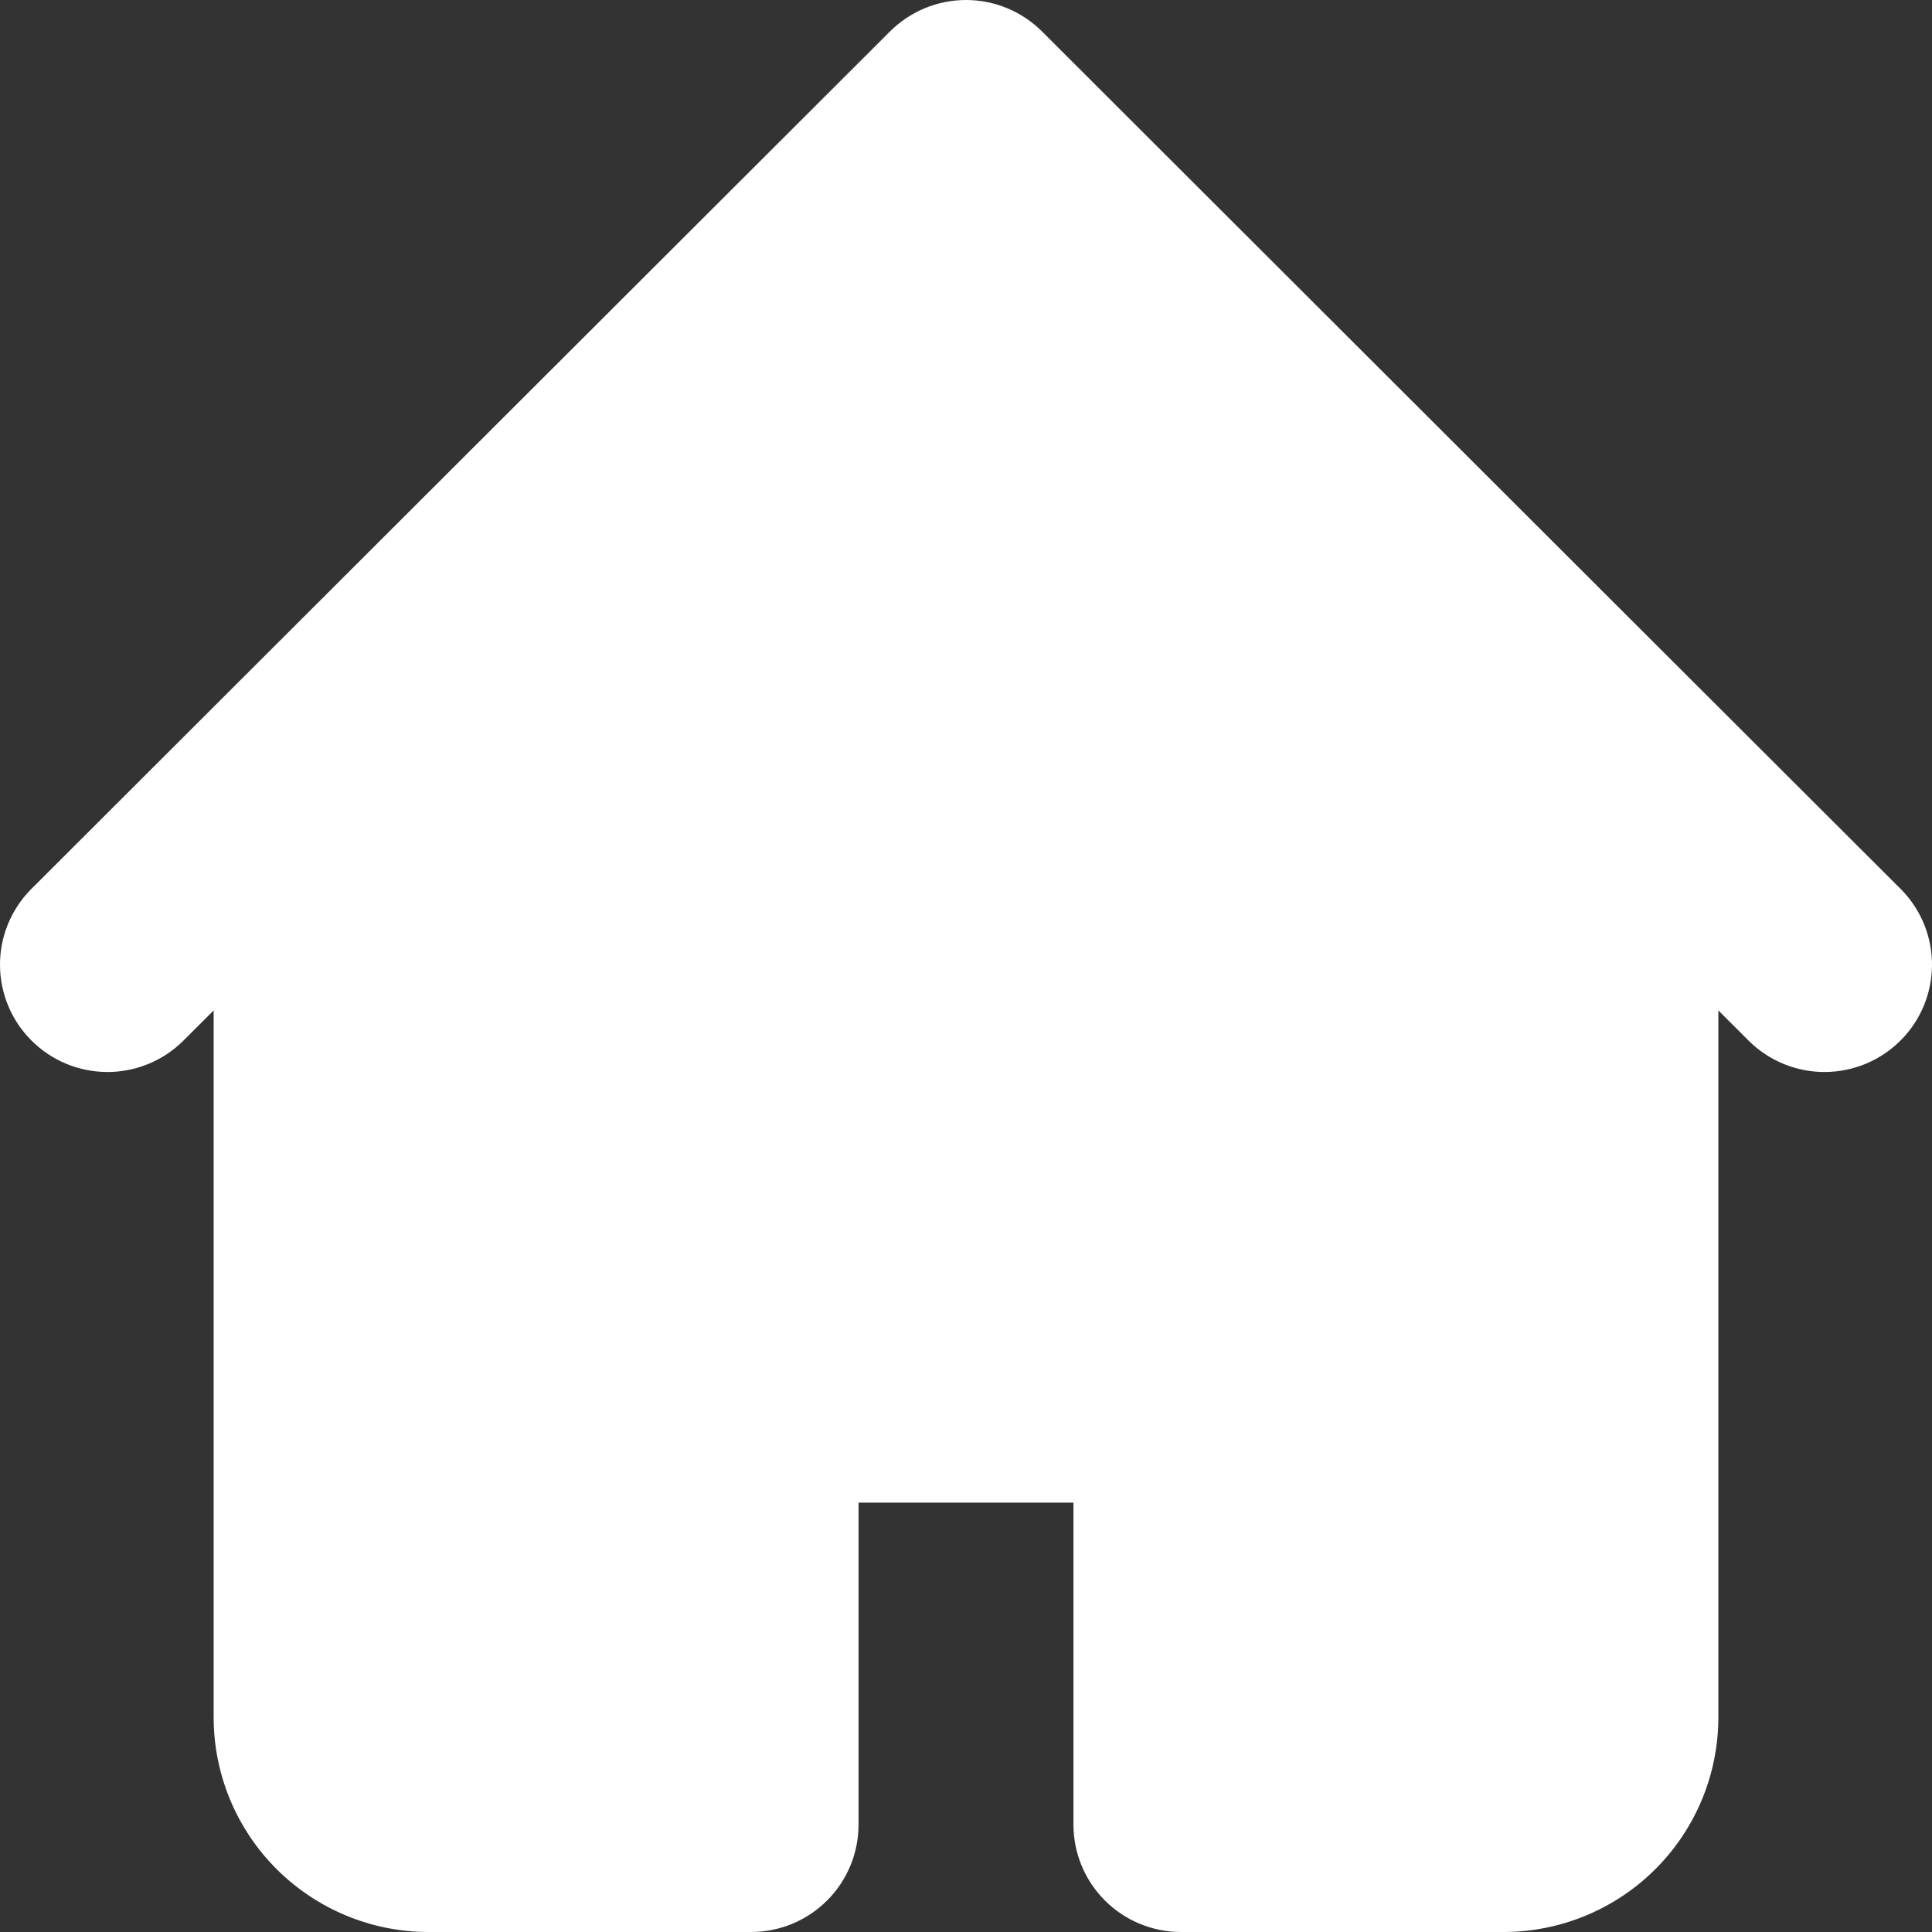 <svg width="29" height="29" viewBox="0 0 29 29" fill="none" xmlns="http://www.w3.org/2000/svg">
<rect x="0" y="0" width="29" height="29" fill="#333333" stroke="none"/>
<path fill-rule="evenodd" clip-rule="evenodd" d="M13.359 0.472C13.662 0.17 14.072 0 14.5 0C14.928 0 15.338 0.17 15.641 0.472L25.32 10.139L28.547 13.361C28.841 13.665 29.004 14.072 29 14.494C28.996 14.916 28.827 15.321 28.527 15.619C28.228 15.918 27.824 16.087 27.401 16.091C26.978 16.095 26.57 15.932 26.266 15.639L25.793 15.167V25.778C25.793 26.632 25.453 27.452 24.848 28.056C24.243 28.66 23.422 29 22.567 29H17.727C17.299 29 16.888 28.83 16.586 28.528C16.283 28.226 16.113 27.816 16.113 27.389V22.555H12.887V27.389C12.887 27.816 12.717 28.226 12.414 28.528C12.112 28.83 11.701 29 11.273 29H6.433C5.578 29 4.757 28.66 4.152 28.056C3.547 27.452 3.207 26.632 3.207 25.778V15.167L2.734 15.639C2.43 15.932 2.022 16.095 1.599 16.091C1.176 16.087 0.772 15.918 0.473 15.619C0.173 15.321 0.004 14.916 6.09875e-05 14.494C-0.004 14.072 0.159 13.665 0.453 13.361L3.679 10.139L13.359 0.472Z" fill="white"/>
</svg>

